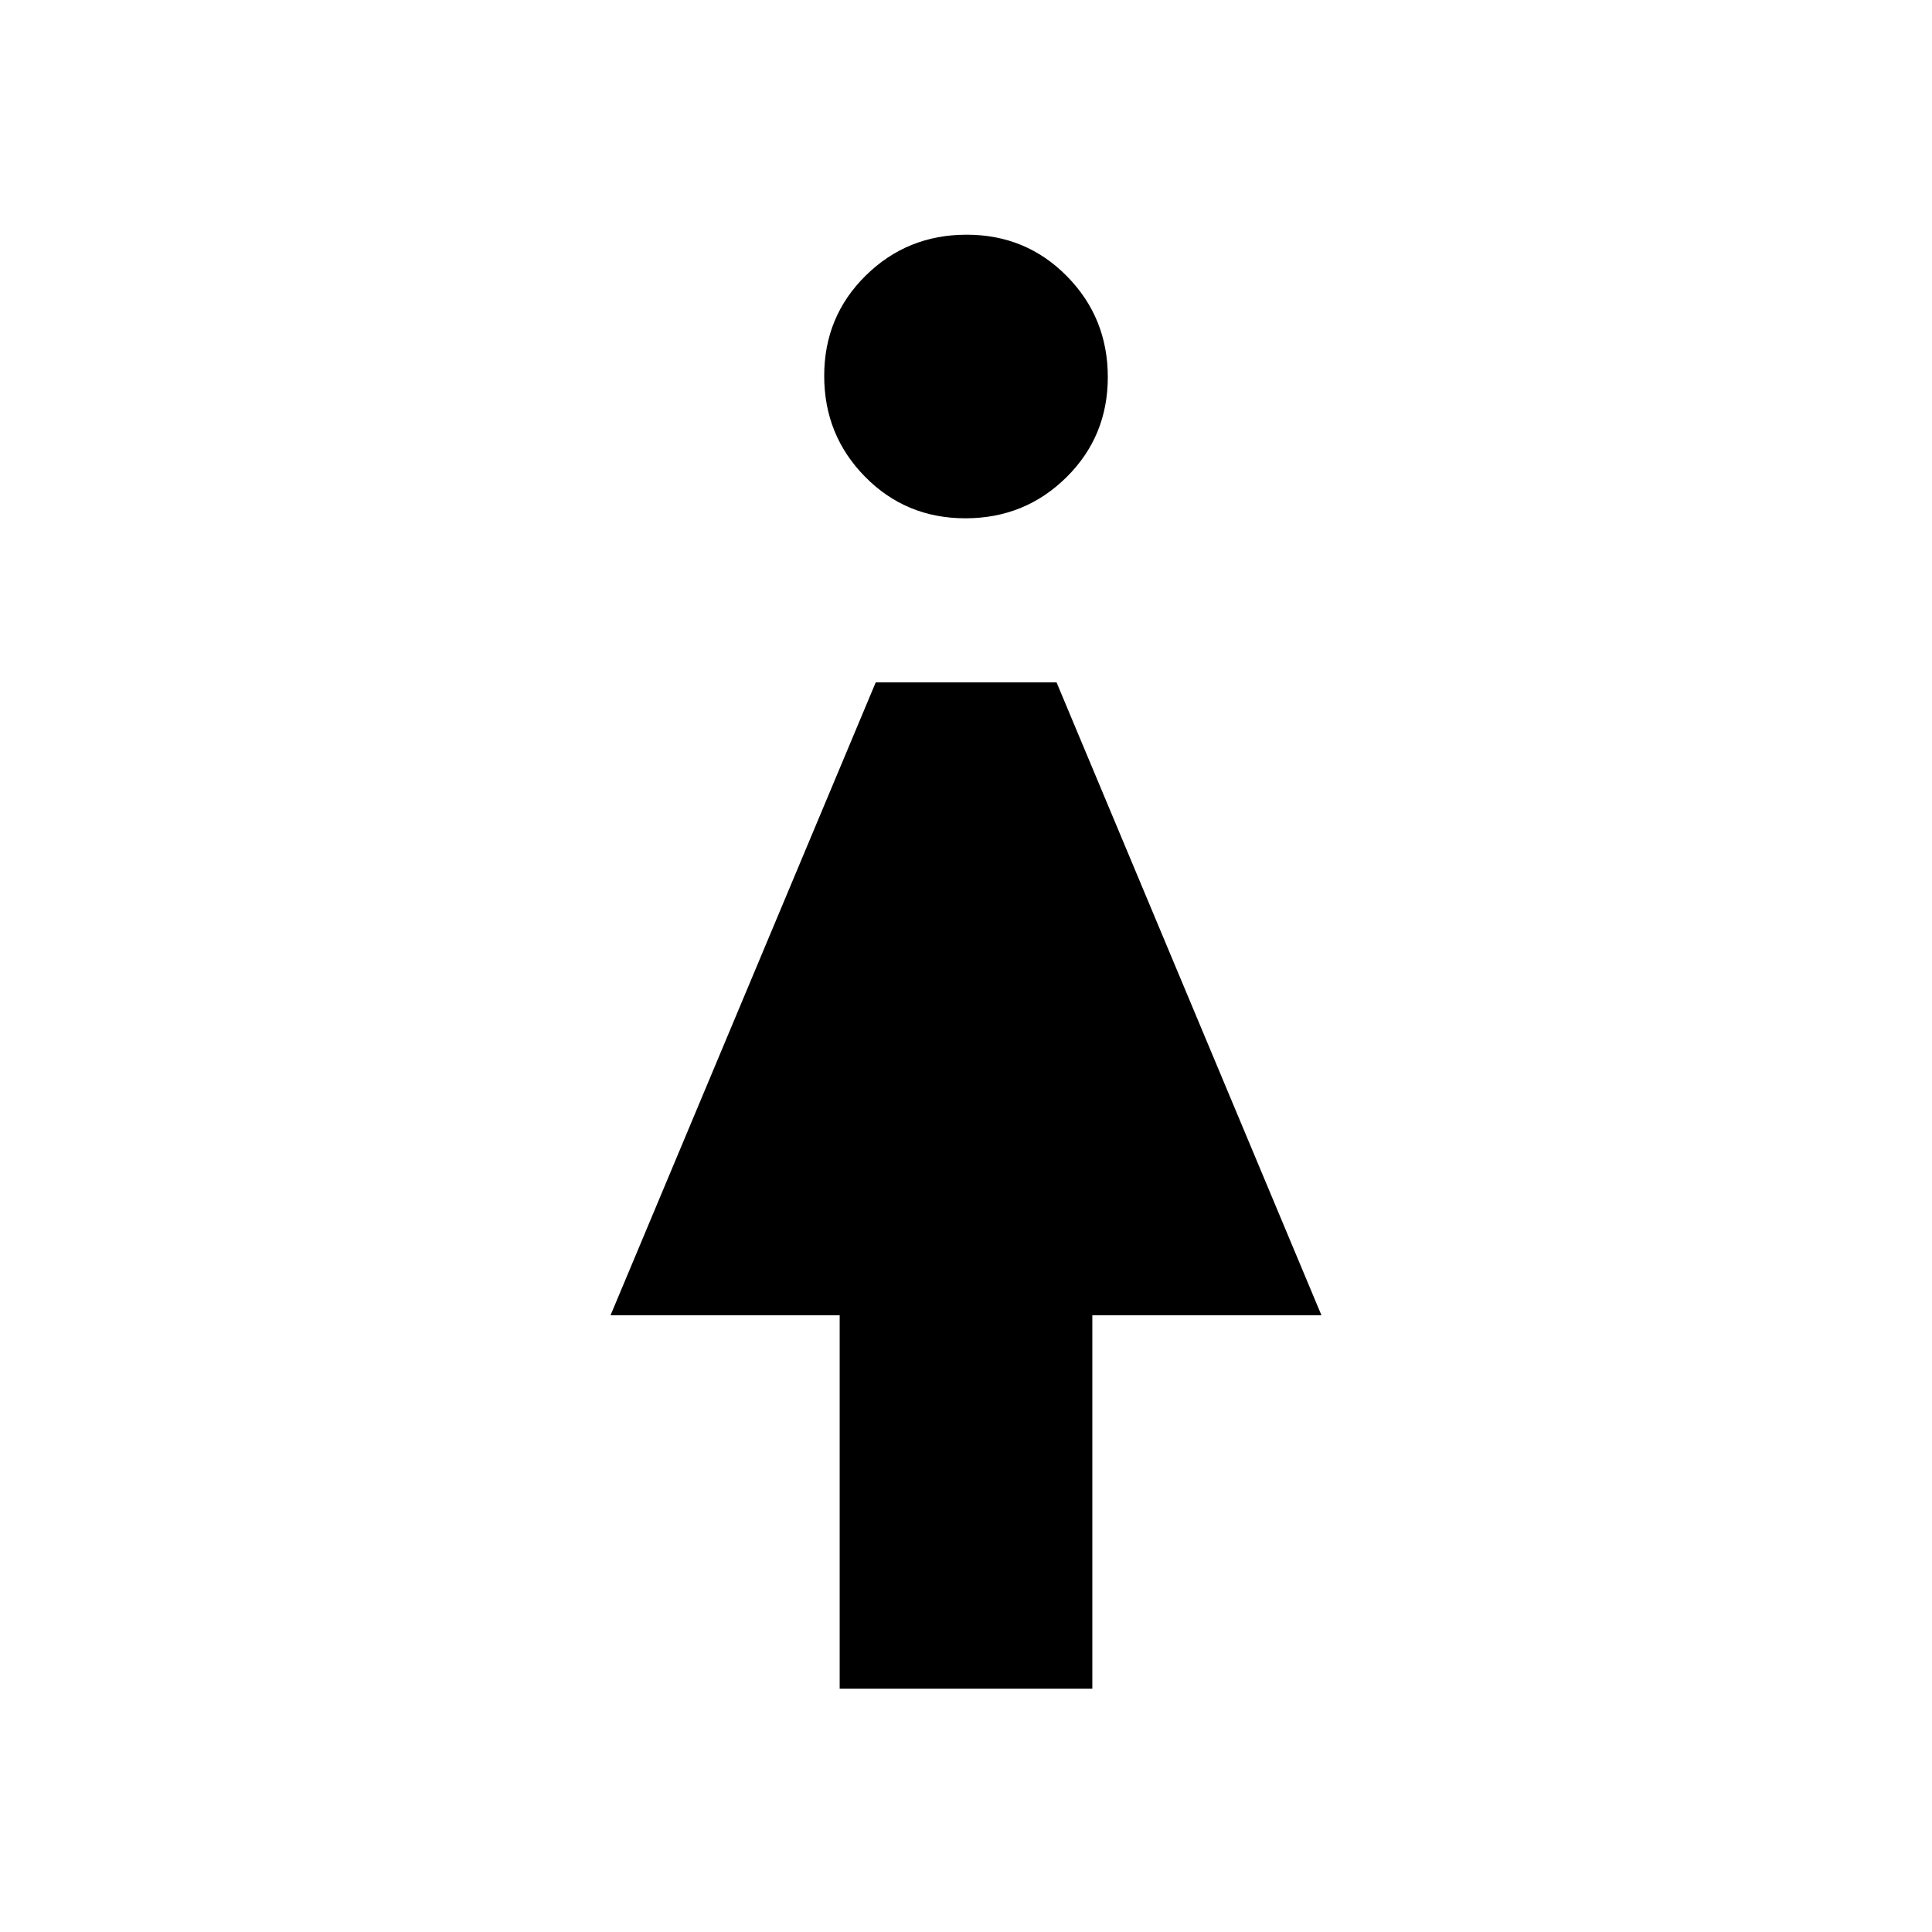 <svg xmlns="http://www.w3.org/2000/svg" height="20" viewBox="0 -960 960 960" width="20"><path d="M417.23-120.92v-185.54H303.38l131.76-314.46H525l131.62 314.46H542.77v185.54H417.23Zm62.47-581.54q-29.51 0-49.83-20.62-20.33-20.63-20.33-50.14t20.62-49.84q20.62-20.32 50.14-20.32 29.51 0 49.83 20.62 20.33 20.62 20.33 50.13t-20.62 49.84q-20.62 20.33-50.14 20.33Z"/></svg>